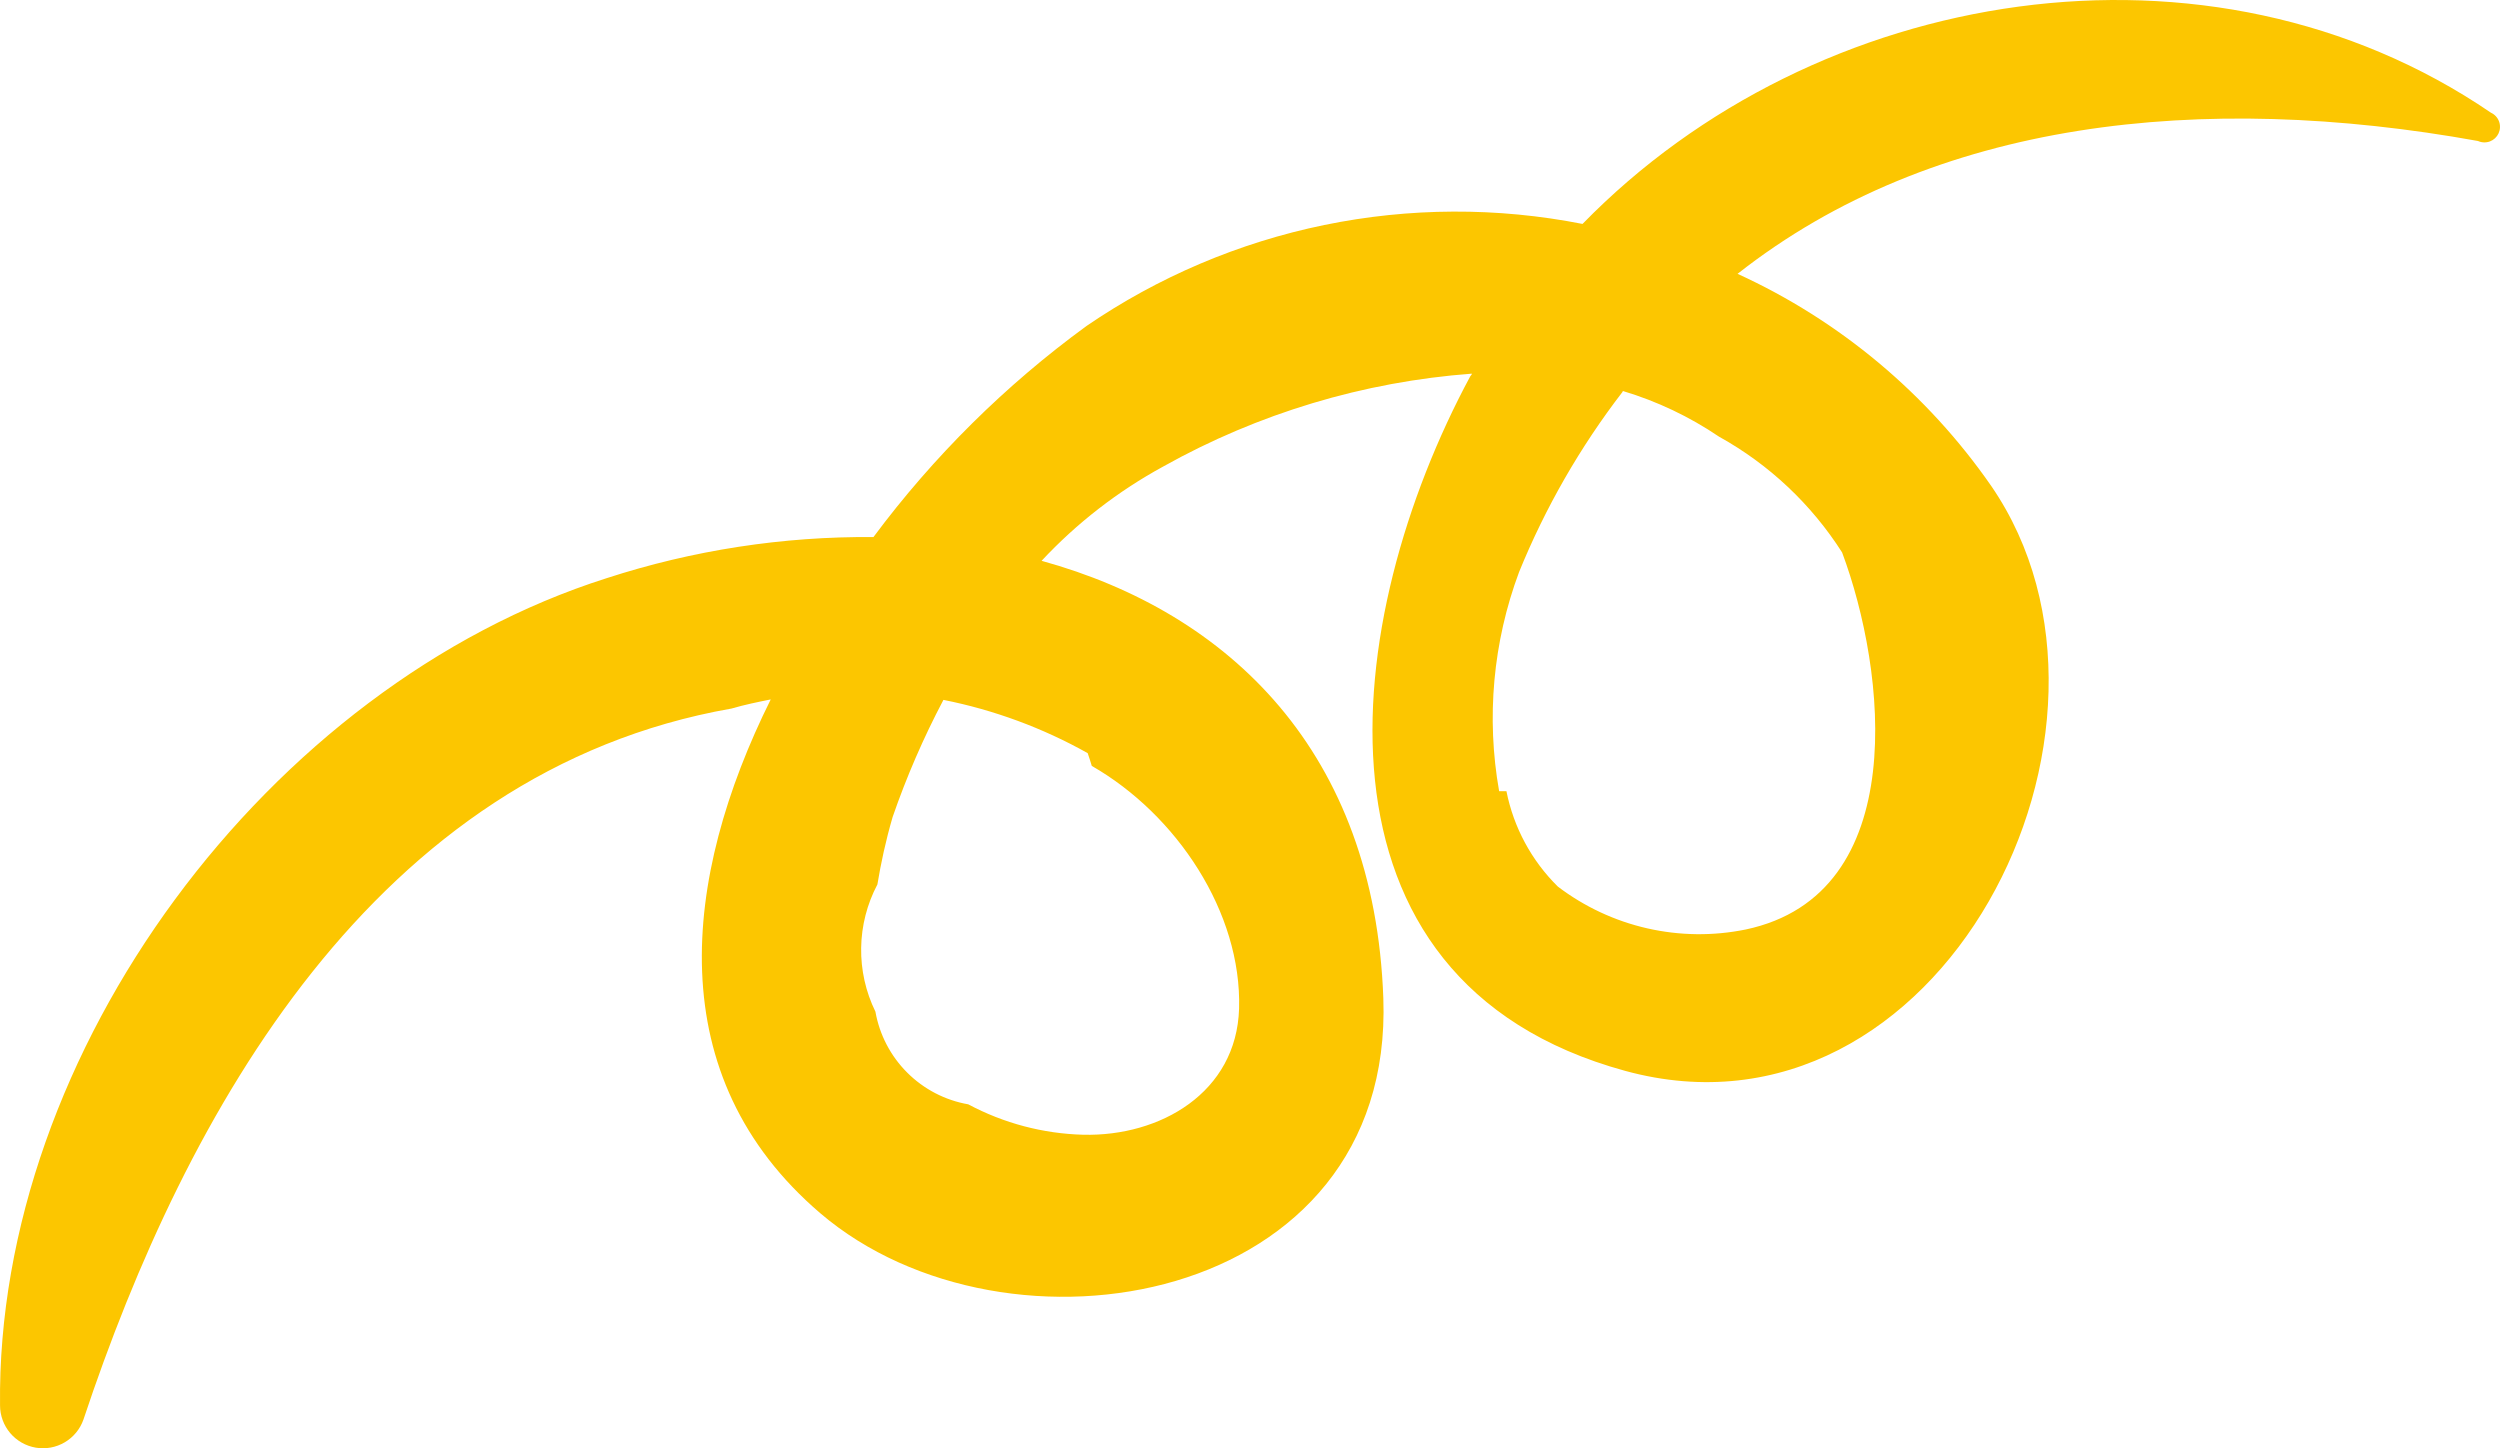 <?xml version="1.0" encoding="UTF-8"?> <svg xmlns="http://www.w3.org/2000/svg" width="126" height="73" viewBox="0 0 126 73" fill="none"> <path d="M4.205 71.548C9.374 56.018 18.906 38.87 36.867 35.711C37.526 35.519 38.193 35.381 38.845 35.251C34.359 44.277 33.278 54.254 41.345 61.149C50.732 69.163 70.272 65.834 69.72 50.312C69.275 37.92 61.974 30.88 52.496 28.265C54.273 26.361 56.345 24.756 58.631 23.51C63.412 20.835 68.72 19.239 74.183 18.832C74.183 18.885 74.122 18.924 74.099 18.97C67.534 31.171 65.264 49.415 81.906 53.971C97.781 58.319 108.747 36.693 100.357 24.491C97.133 19.845 92.717 16.152 87.573 13.801C97.458 6.025 110.994 4.598 124.89 7.106C124.984 7.149 125.085 7.173 125.188 7.176C125.291 7.18 125.393 7.164 125.49 7.128C125.586 7.092 125.675 7.037 125.75 6.967C125.825 6.897 125.886 6.812 125.929 6.719C125.972 6.625 125.996 6.524 125.999 6.421C126.003 6.318 125.987 6.215 125.951 6.119C125.915 6.022 125.86 5.934 125.79 5.859C125.72 5.783 125.635 5.722 125.542 5.68C111.362 -3.998 91.515 -0.77 79.759 11.286C75.459 10.439 71.033 10.458 66.74 11.341C62.448 12.225 58.374 13.955 54.758 16.431C50.666 19.418 47.047 23.004 44.022 27.068C39.458 27.03 34.919 27.729 30.578 29.139C13.538 34.553 -0.205 52.997 0.002 70.834C0.003 71.344 0.185 71.838 0.514 72.227C0.844 72.616 1.3 72.876 1.803 72.962C2.306 73.047 2.823 72.952 3.262 72.693C3.702 72.434 4.036 72.029 4.205 71.548ZM81.791 19.706C83.514 20.222 85.148 20.998 86.638 22.007C89.16 23.405 91.292 25.411 92.842 27.843C95.066 33.786 96.377 45.067 87.987 46.846C86.346 47.181 84.651 47.161 83.018 46.788C81.385 46.415 79.85 45.698 78.516 44.684C77.19 43.377 76.287 41.702 75.924 39.875H75.556C74.9 36.17 75.246 32.357 76.561 28.832C77.883 25.585 79.637 22.53 81.775 19.752L81.791 19.706ZM47.549 35.274C50.099 35.781 52.552 36.687 54.819 37.958C54.896 38.173 54.958 38.38 55.026 38.602C59.306 41.056 62.588 45.987 62.45 50.834C62.32 55.075 58.47 57.283 54.597 57.191C52.572 57.138 50.587 56.612 48.799 55.658C47.634 55.454 46.56 54.896 45.724 54.06C44.887 53.225 44.327 52.152 44.121 50.987C43.631 49.987 43.384 48.884 43.402 47.77C43.419 46.656 43.7 45.561 44.221 44.576C44.397 43.51 44.635 42.391 44.988 41.179C45.69 39.148 46.546 37.174 47.549 35.274Z" fill="#FCC600"></path> </svg> 